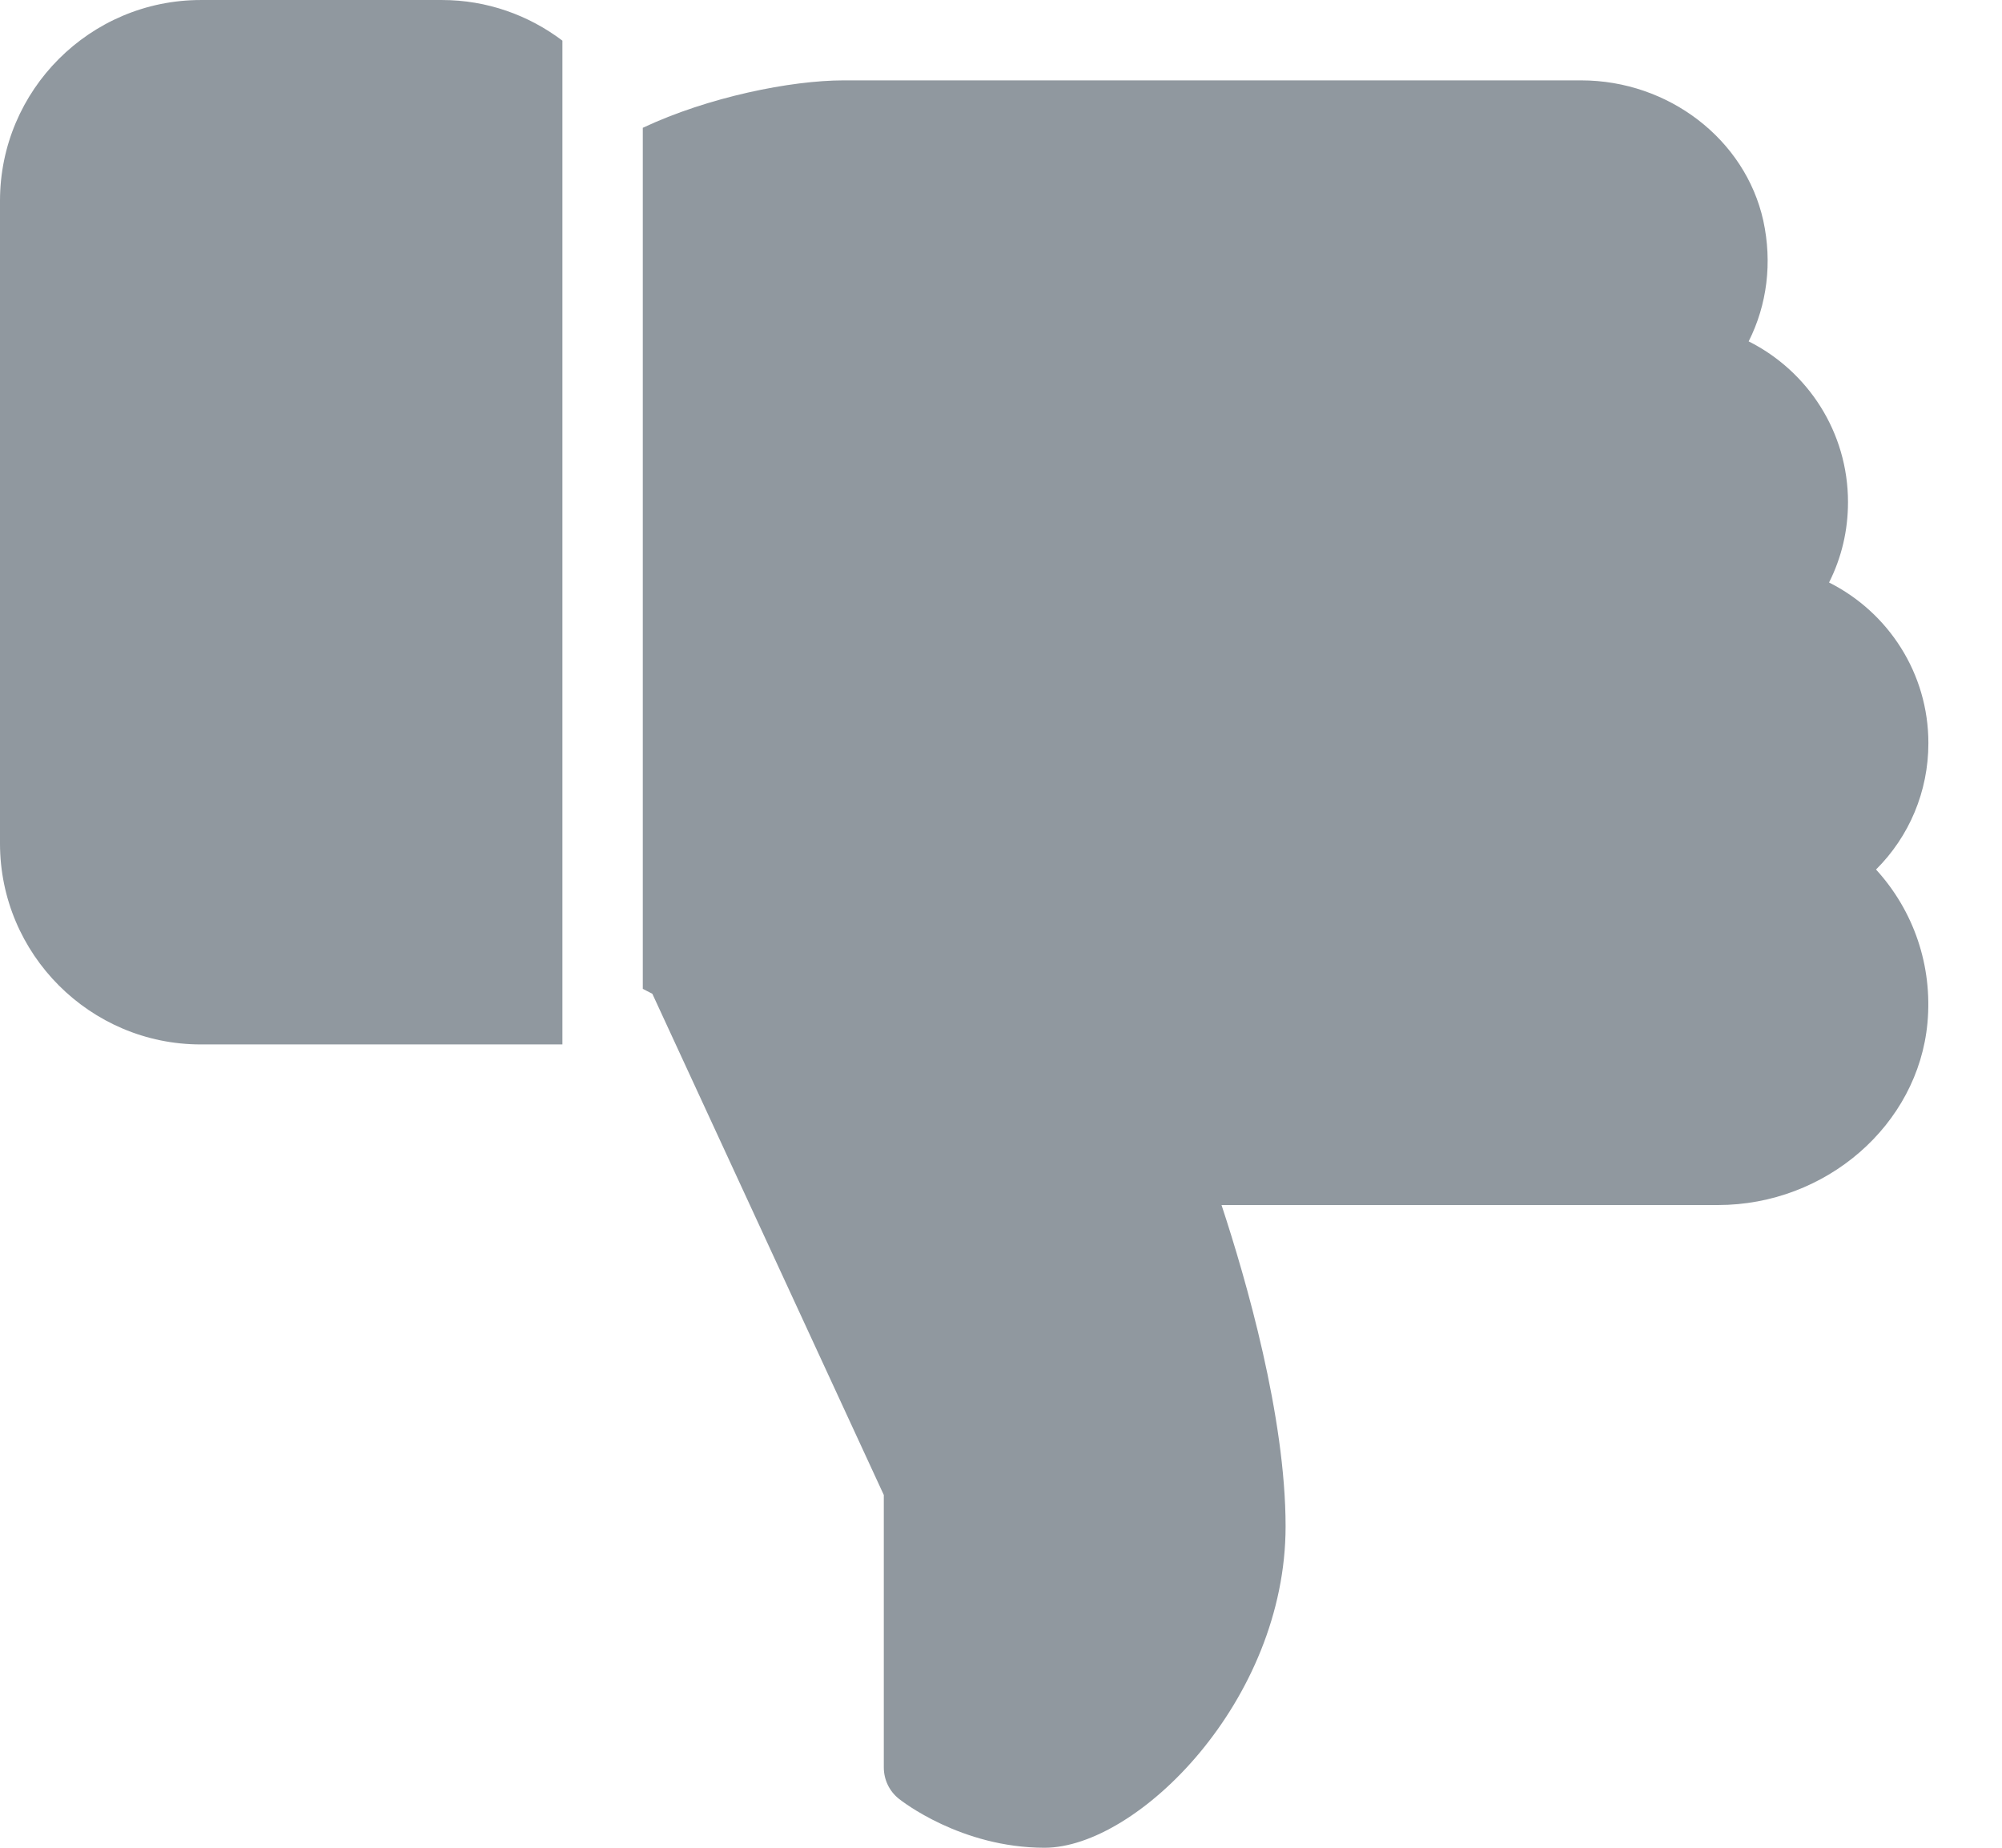 <svg width="13" height="12" viewBox="0 0 13 12" fill="none" xmlns="http://www.w3.org/2000/svg">
<path d="M1.304 6.783C0.585 6.783 0 6.197 0 5.478V1.304C0 0.585 0.585 9.63211e-05 1.304 9.63211e-05H2.87C3.163 9.63211e-05 3.434 0.099 3.652 0.264V6.783H1.304Z" fill="#90989F"/>
<path d="M12.522 4.826C12.522 5.14 12.398 5.432 12.182 5.647C12.426 5.914 12.55 6.271 12.516 6.643C12.455 7.306 11.857 7.826 11.155 7.826H7.932C8.092 8.311 8.348 9.199 8.348 9.913C8.348 11.045 7.386 12 6.783 12C6.24 12 5.853 11.695 5.837 11.682C5.775 11.633 5.739 11.558 5.739 11.478V9.709L4.236 6.454L4.174 6.422V0.83C4.599 0.63 5.136 0.522 5.478 0.522H10.267C10.835 0.522 11.333 0.905 11.45 1.433C11.509 1.705 11.475 1.979 11.355 2.217C11.741 2.411 12 2.808 12 3.261C12 3.446 11.958 3.622 11.877 3.783C12.263 3.977 12.522 4.374 12.522 4.826Z" fill="#90989F"/>
</svg>
